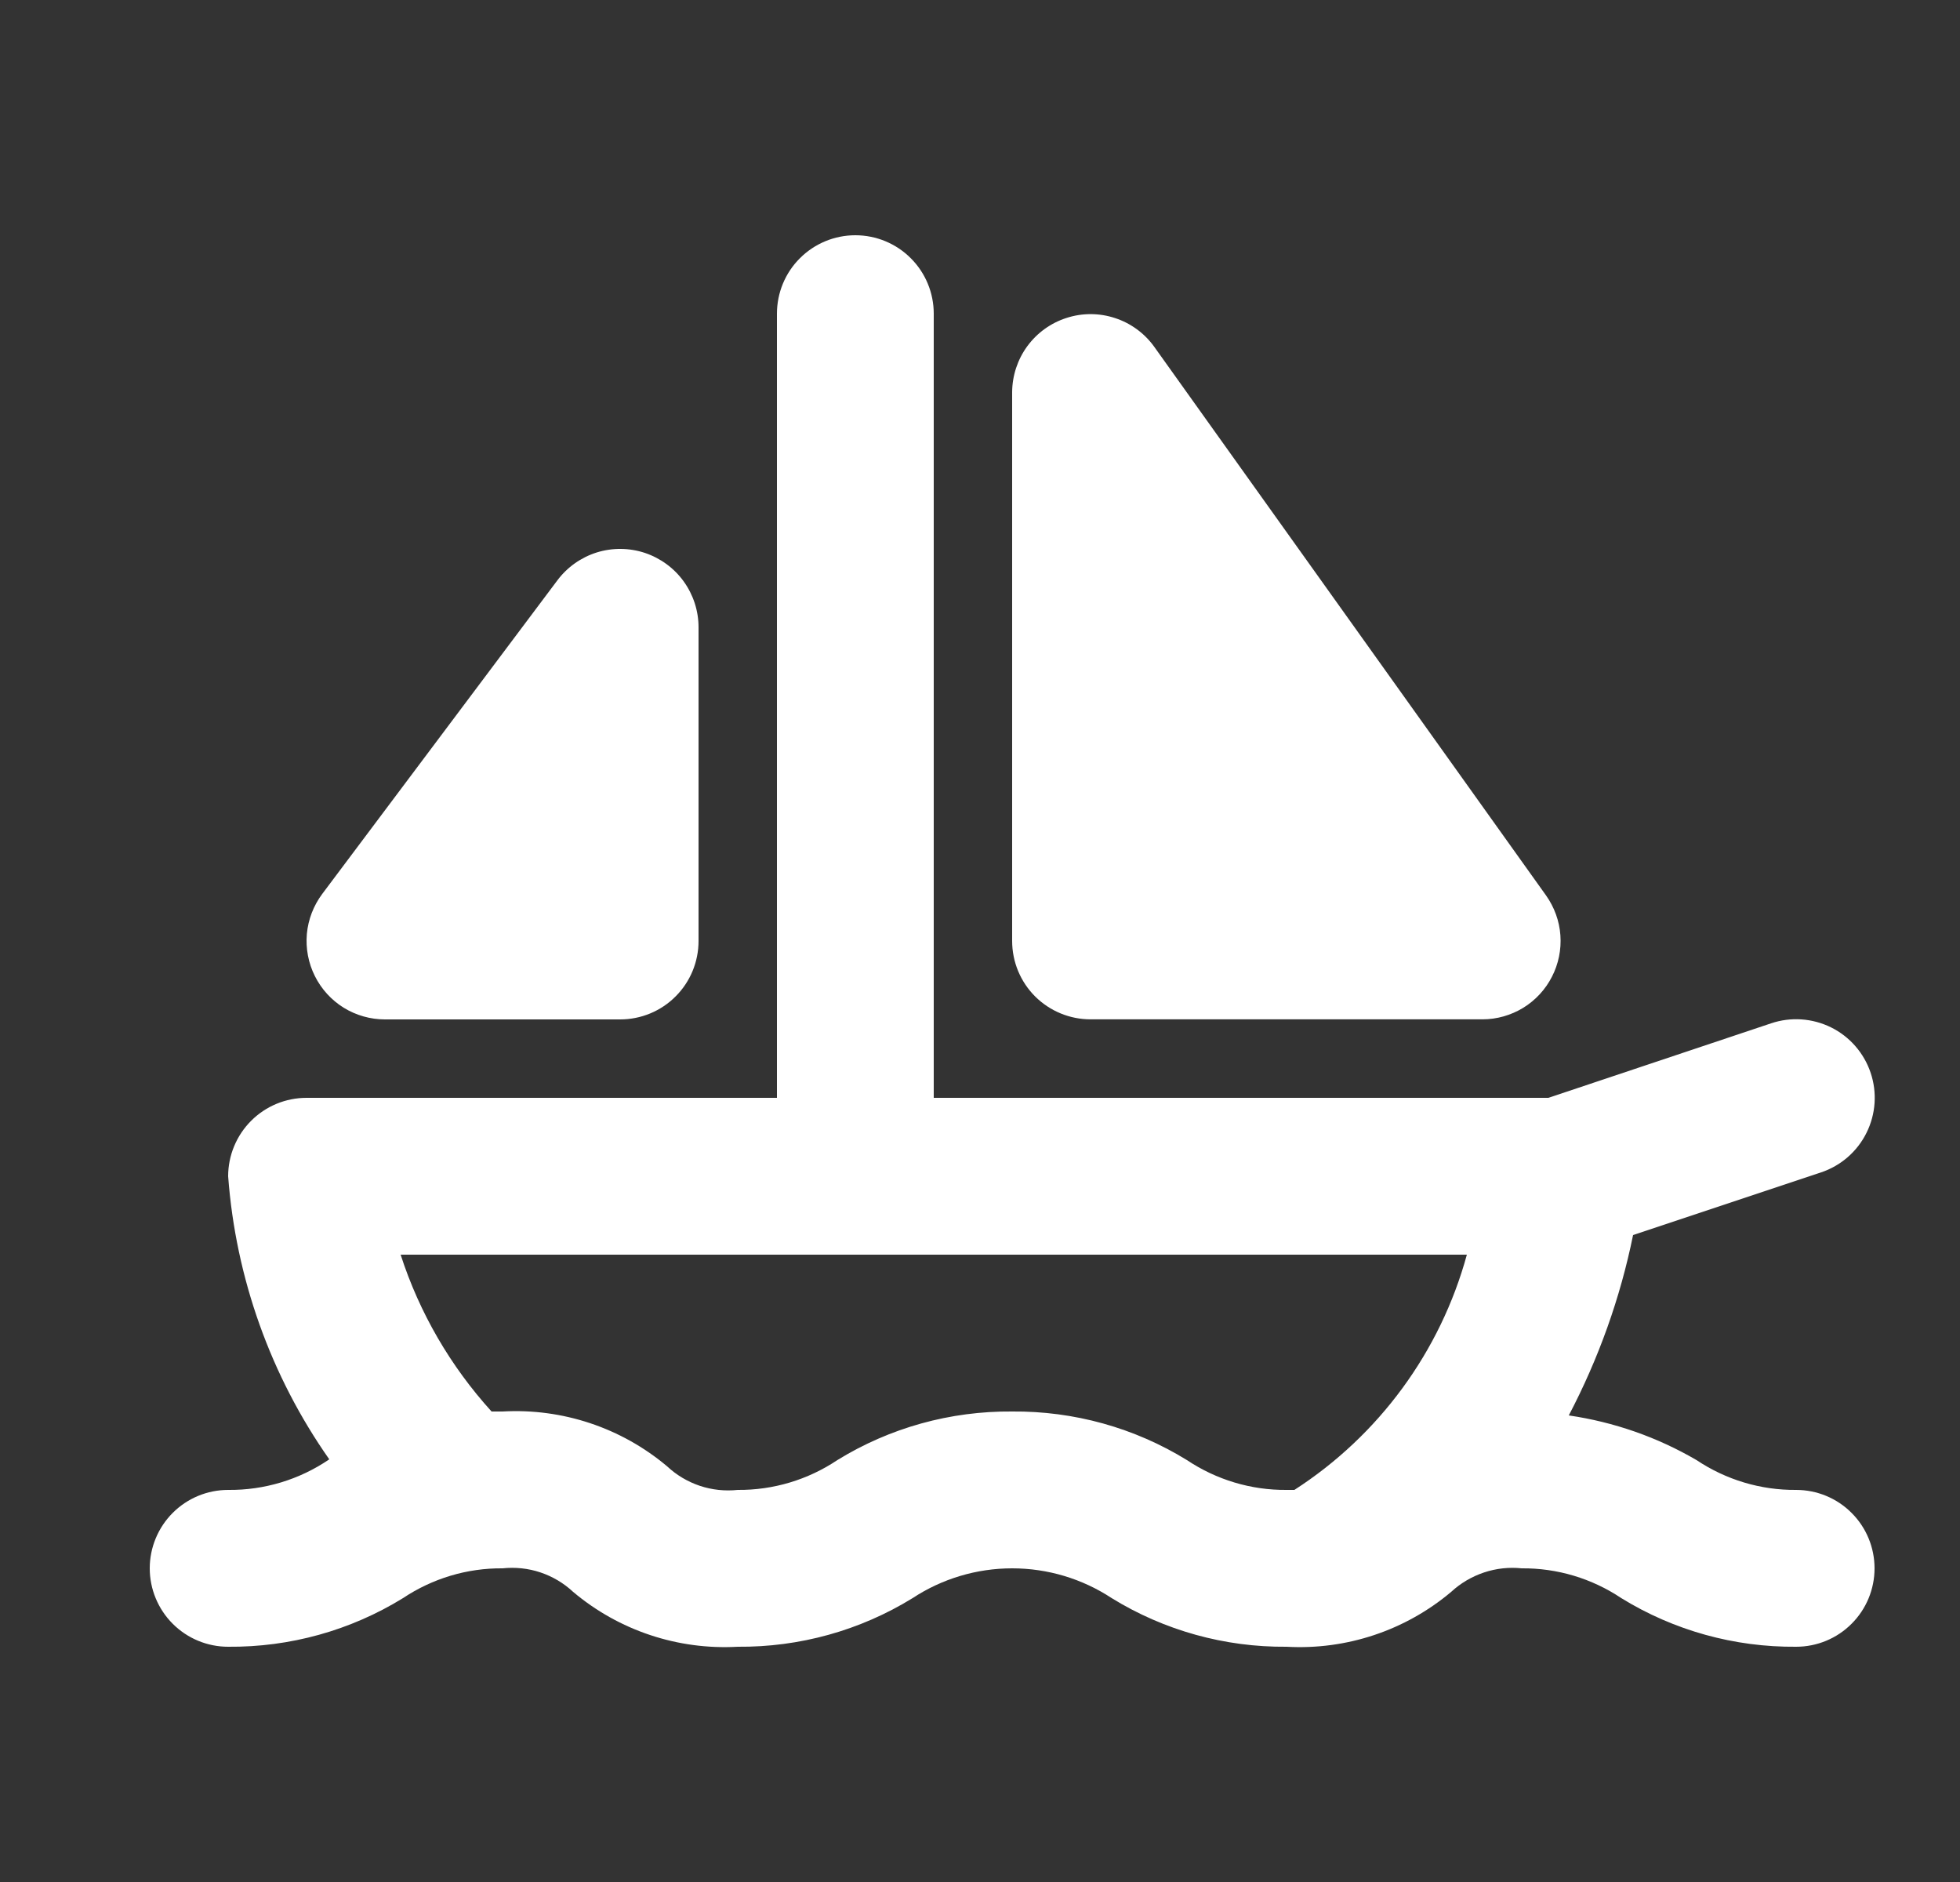 <svg viewBox="0 0 25 24" fill="none" xmlns="http://www.w3.org/2000/svg">
<rect x="0" y="0" width="25" height="24" fill="#333333" stroke="none"/>
<path d="M13.91 12.999H18.91C19.093 12.999 19.273 12.947 19.429 12.852C19.585 12.756 19.712 12.619 19.795 12.456C19.879 12.293 19.916 12.11 19.903 11.927C19.89 11.744 19.826 11.569 19.72 11.419L14.72 4.419C14.597 4.249 14.422 4.121 14.222 4.056C14.022 3.99 13.806 3.989 13.605 4.054C13.404 4.118 13.229 4.244 13.104 4.414C12.979 4.584 12.912 4.789 12.91 4.999V11.999C12.91 12.265 13.015 12.519 13.203 12.707C13.391 12.894 13.645 12.999 13.91 12.999Z" fill="#fff"/>
<path d="M4.91 13H7.91C8.175 13 8.43 12.895 8.617 12.707C8.805 12.52 8.91 12.265 8.91 12V8C8.91 7.79 8.844 7.586 8.721 7.415C8.599 7.245 8.425 7.118 8.226 7.051C8.027 6.985 7.812 6.983 7.612 7.045C7.412 7.108 7.236 7.232 7.11 7.4L4.11 11.4C3.999 11.549 3.931 11.725 3.914 11.91C3.898 12.095 3.933 12.281 4.016 12.447C4.099 12.613 4.226 12.753 4.384 12.851C4.542 12.948 4.724 13 4.91 13Z" fill="#fff"/>
<path d="M22.91 19C22.458 19.004 22.016 18.871 21.64 18.62C21.139 18.327 20.585 18.134 20.01 18.05C20.39 17.326 20.667 16.552 20.83 15.75L23.23 14.95C23.482 14.865 23.69 14.684 23.808 14.445C23.926 14.207 23.945 13.932 23.86 13.68C23.775 13.428 23.594 13.22 23.356 13.102C23.117 12.984 22.842 12.965 22.59 13.05L19.75 14H11.91V4C11.91 3.735 11.805 3.48 11.617 3.293C11.43 3.105 11.175 3 10.91 3C10.645 3 10.391 3.105 10.203 3.293C10.015 3.48 9.91 3.735 9.91 4V14H3.91C3.645 14 3.391 14.105 3.203 14.293C3.016 14.48 2.91 14.735 2.91 15C3.007 16.298 3.452 17.545 4.2 18.61C3.82 18.869 3.37 19.005 2.91 19C2.645 19 2.391 19.105 2.203 19.293C2.016 19.48 1.91 19.735 1.91 20C1.91 20.265 2.016 20.52 2.203 20.707C2.391 20.895 2.645 21 2.91 21C3.697 21.007 4.47 20.793 5.14 20.38C5.516 20.129 5.958 19.996 6.41 20C6.573 19.983 6.738 20 6.893 20.052C7.048 20.104 7.19 20.188 7.31 20.3C7.895 20.793 8.647 21.043 9.41 21C10.197 21.007 10.97 20.793 11.64 20.38C12.017 20.132 12.459 20 12.91 20C13.362 20 13.803 20.132 14.18 20.38C14.85 20.793 15.623 21.007 16.41 21C17.174 21.043 17.925 20.793 18.51 20.3C18.63 20.189 18.773 20.105 18.928 20.053C19.083 20.001 19.247 19.983 19.41 20C19.862 19.996 20.305 20.129 20.68 20.38C21.35 20.793 22.123 21.007 22.91 21C23.175 21 23.43 20.895 23.617 20.707C23.805 20.52 23.91 20.265 23.91 20C23.91 19.735 23.805 19.48 23.617 19.293C23.43 19.105 23.175 19 22.91 19ZM12.91 18C12.123 17.993 11.35 18.207 10.68 18.62C10.305 18.871 9.862 19.004 9.41 19C9.247 19.017 9.083 19 8.927 18.948C8.772 18.896 8.63 18.812 8.51 18.7C7.925 18.207 7.174 17.957 6.41 18H6.27C5.746 17.423 5.35 16.742 5.11 16H18.71C18.372 17.237 17.588 18.305 16.51 19H16.41C15.958 19.004 15.516 18.871 15.14 18.62C14.47 18.207 13.697 17.993 12.91 18Z" fill="#fff"/>
</svg>
